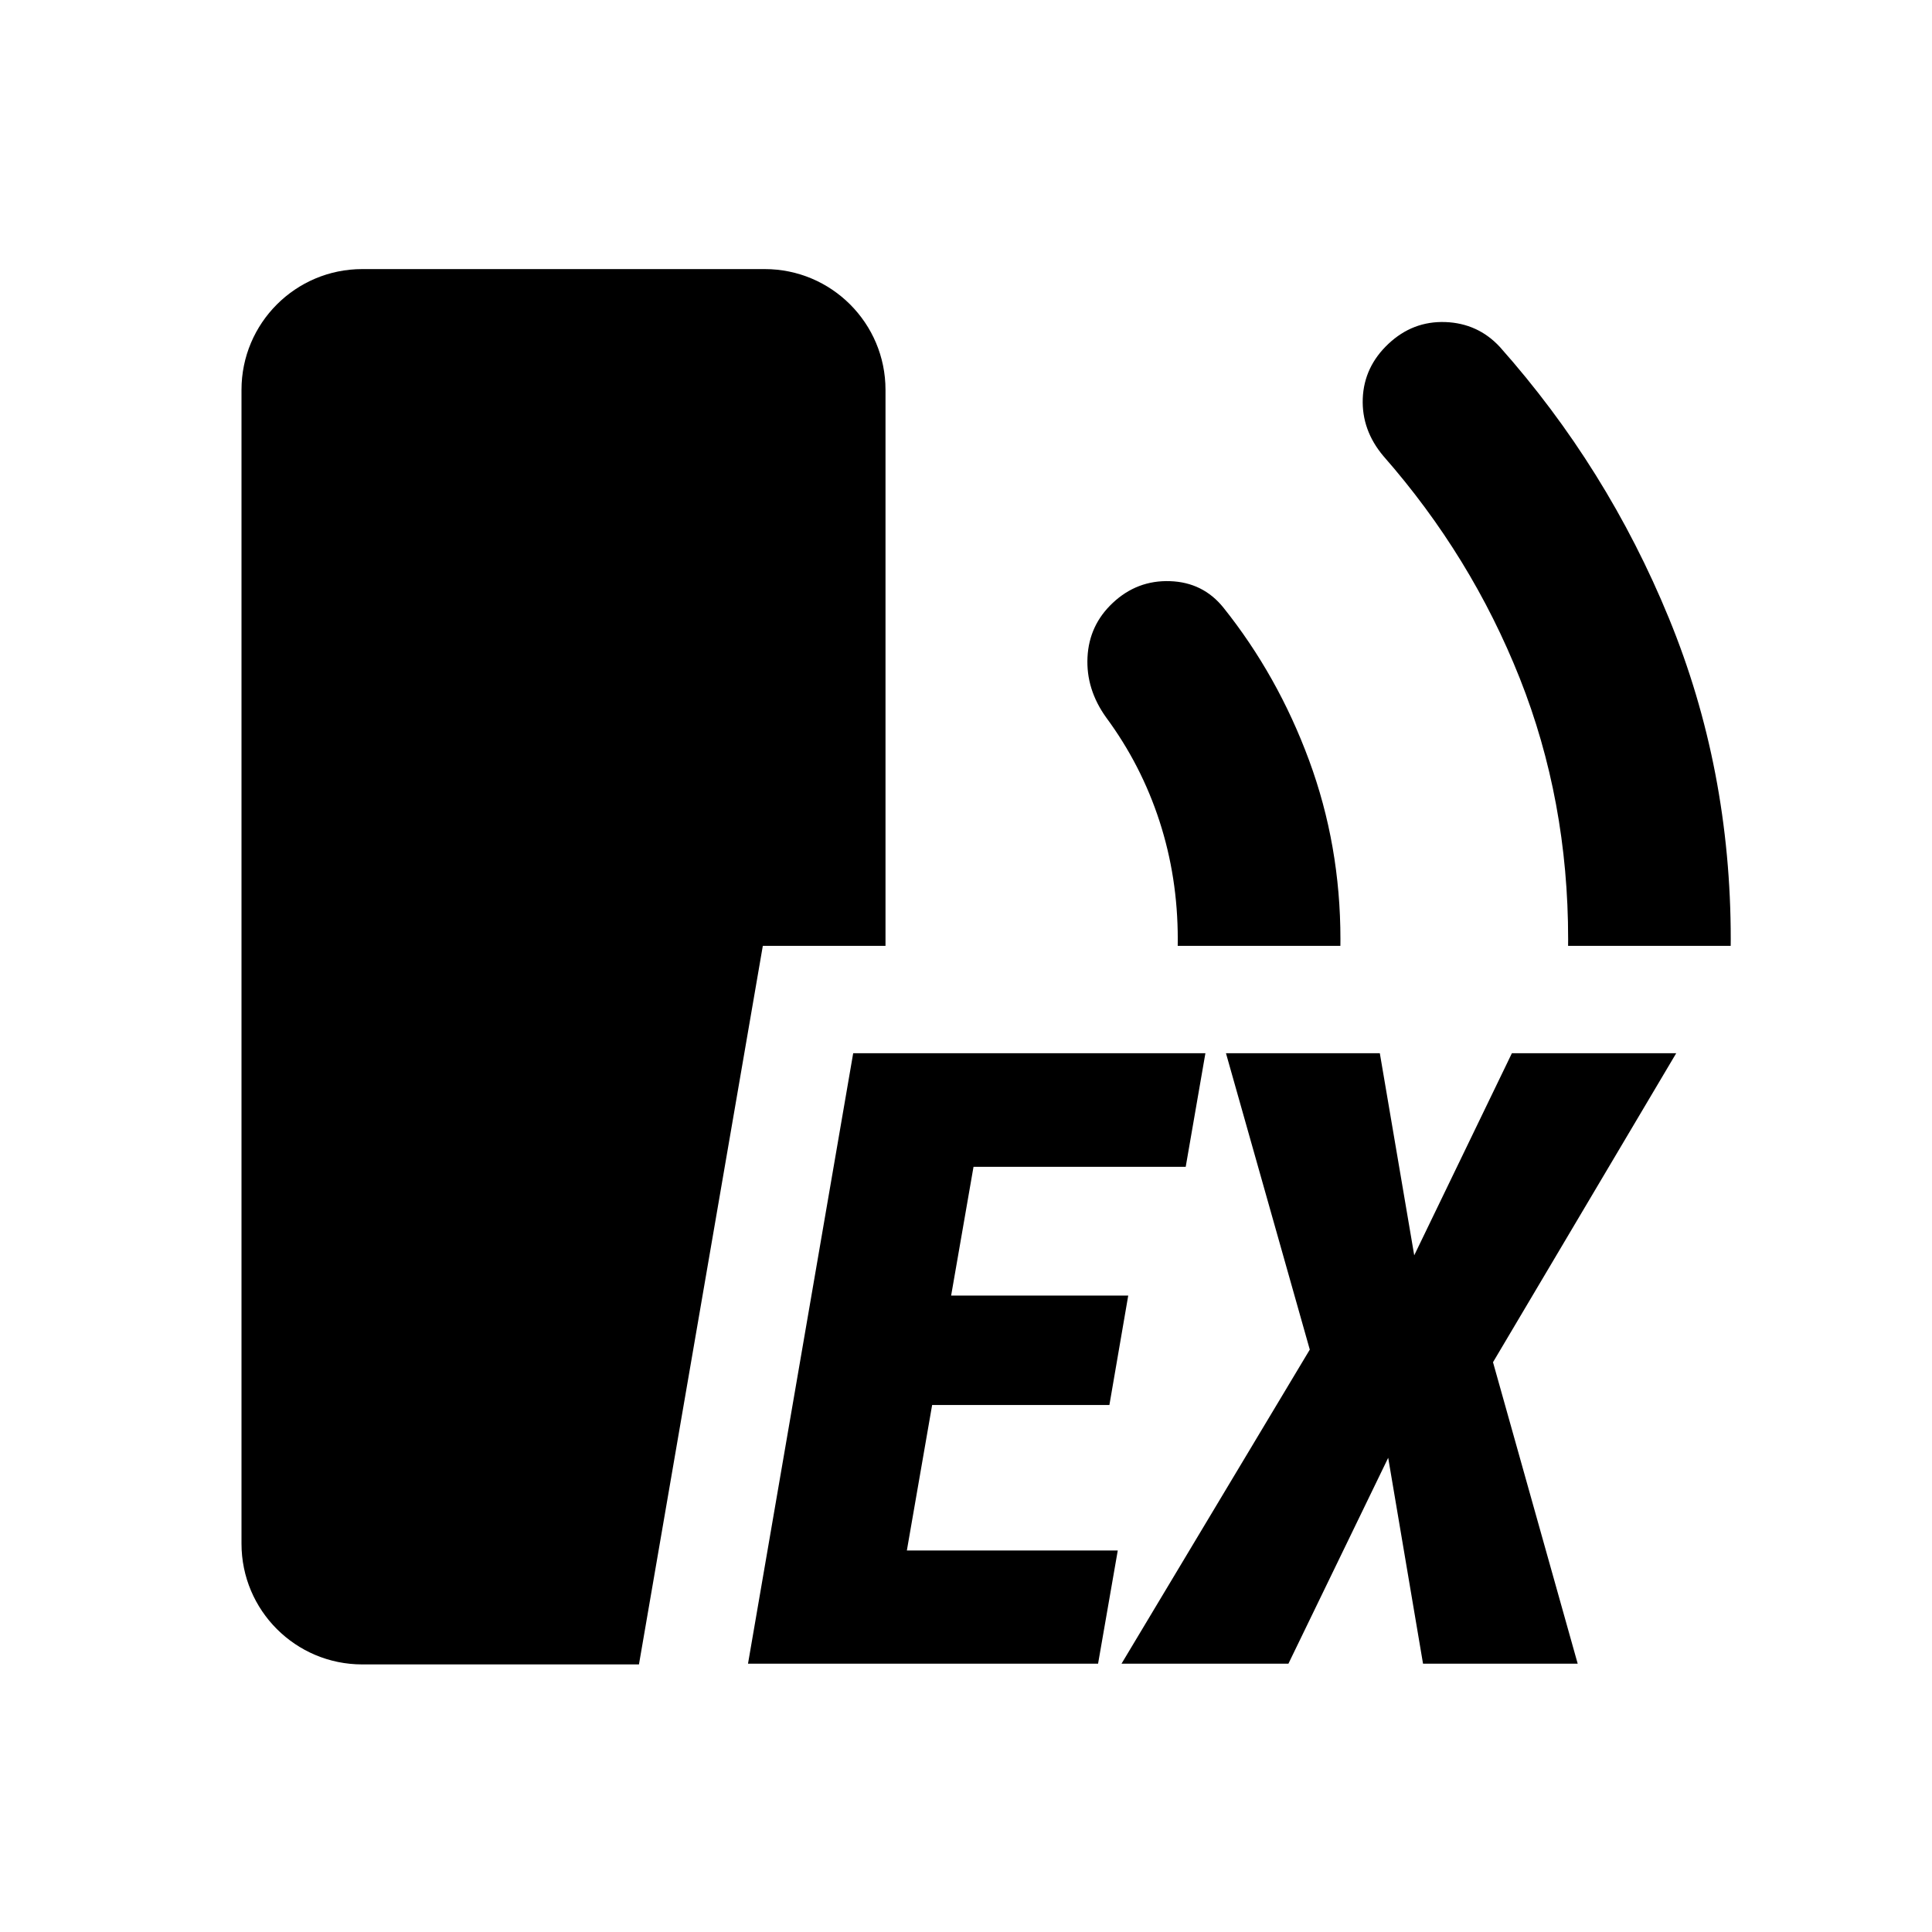 <svg width="36" height="36" viewBox="0 0 36 36" fill="none" xmlns="http://www.w3.org/2000/svg">
<path d="M4.5 7.264C4.5 6.022 5.507 5.014 6.75 5.014H14.25C15.493 5.014 16.5 6.022 16.5 7.264V17.625H14.214L11.906 31.014H6.75C5.507 31.014 4.5 30.007 4.5 28.764V7.264Z" fill="currentColor"/>
<path d="M32.25 17.5C32.25 17.542 32.25 17.584 32.249 17.625H29.219C29.219 17.584 29.22 17.542 29.22 17.5C29.22 15.773 28.919 14.152 28.318 12.637C27.717 11.123 26.871 9.744 25.78 8.501C25.507 8.178 25.378 7.819 25.393 7.425C25.409 7.031 25.568 6.692 25.871 6.407C26.174 6.122 26.527 5.987 26.931 6.001C27.335 6.016 27.674 6.17 27.947 6.464C29.28 7.964 30.331 9.649 31.098 11.52C31.866 13.39 32.25 15.383 32.25 17.5Z" fill="currentColor"/>
<path d="M24.977 17.5C24.977 17.542 24.976 17.584 24.976 17.625H21.945C21.946 17.584 21.946 17.542 21.946 17.5C21.946 16.731 21.832 15.998 21.605 15.3C21.378 14.602 21.047 13.959 20.613 13.371C20.36 13.019 20.244 12.644 20.264 12.246C20.284 11.847 20.441 11.51 20.734 11.235C21.037 10.95 21.393 10.815 21.802 10.829C22.211 10.843 22.542 11.007 22.795 11.32C23.471 12.165 24.004 13.114 24.393 14.168C24.782 15.222 24.977 16.333 24.977 17.5Z" fill="currentColor"/>
<path d="M13.938 31L15.898 19.625H22.461L22.094 21.742H18.14L17.723 24.141H21.023L20.672 26.18H17.369L16.898 28.891H20.828L20.461 31H13.938Z" fill="currentColor"/>
<path d="M25.867 27.164L26.516 31H29.398L27.82 25.383L31.234 19.625H28.172L26.352 23.391L25.711 19.625H22.844L24.406 25.148L20.898 31H24.008L25.867 27.164Z" fill="currentColor"/>
</svg>
